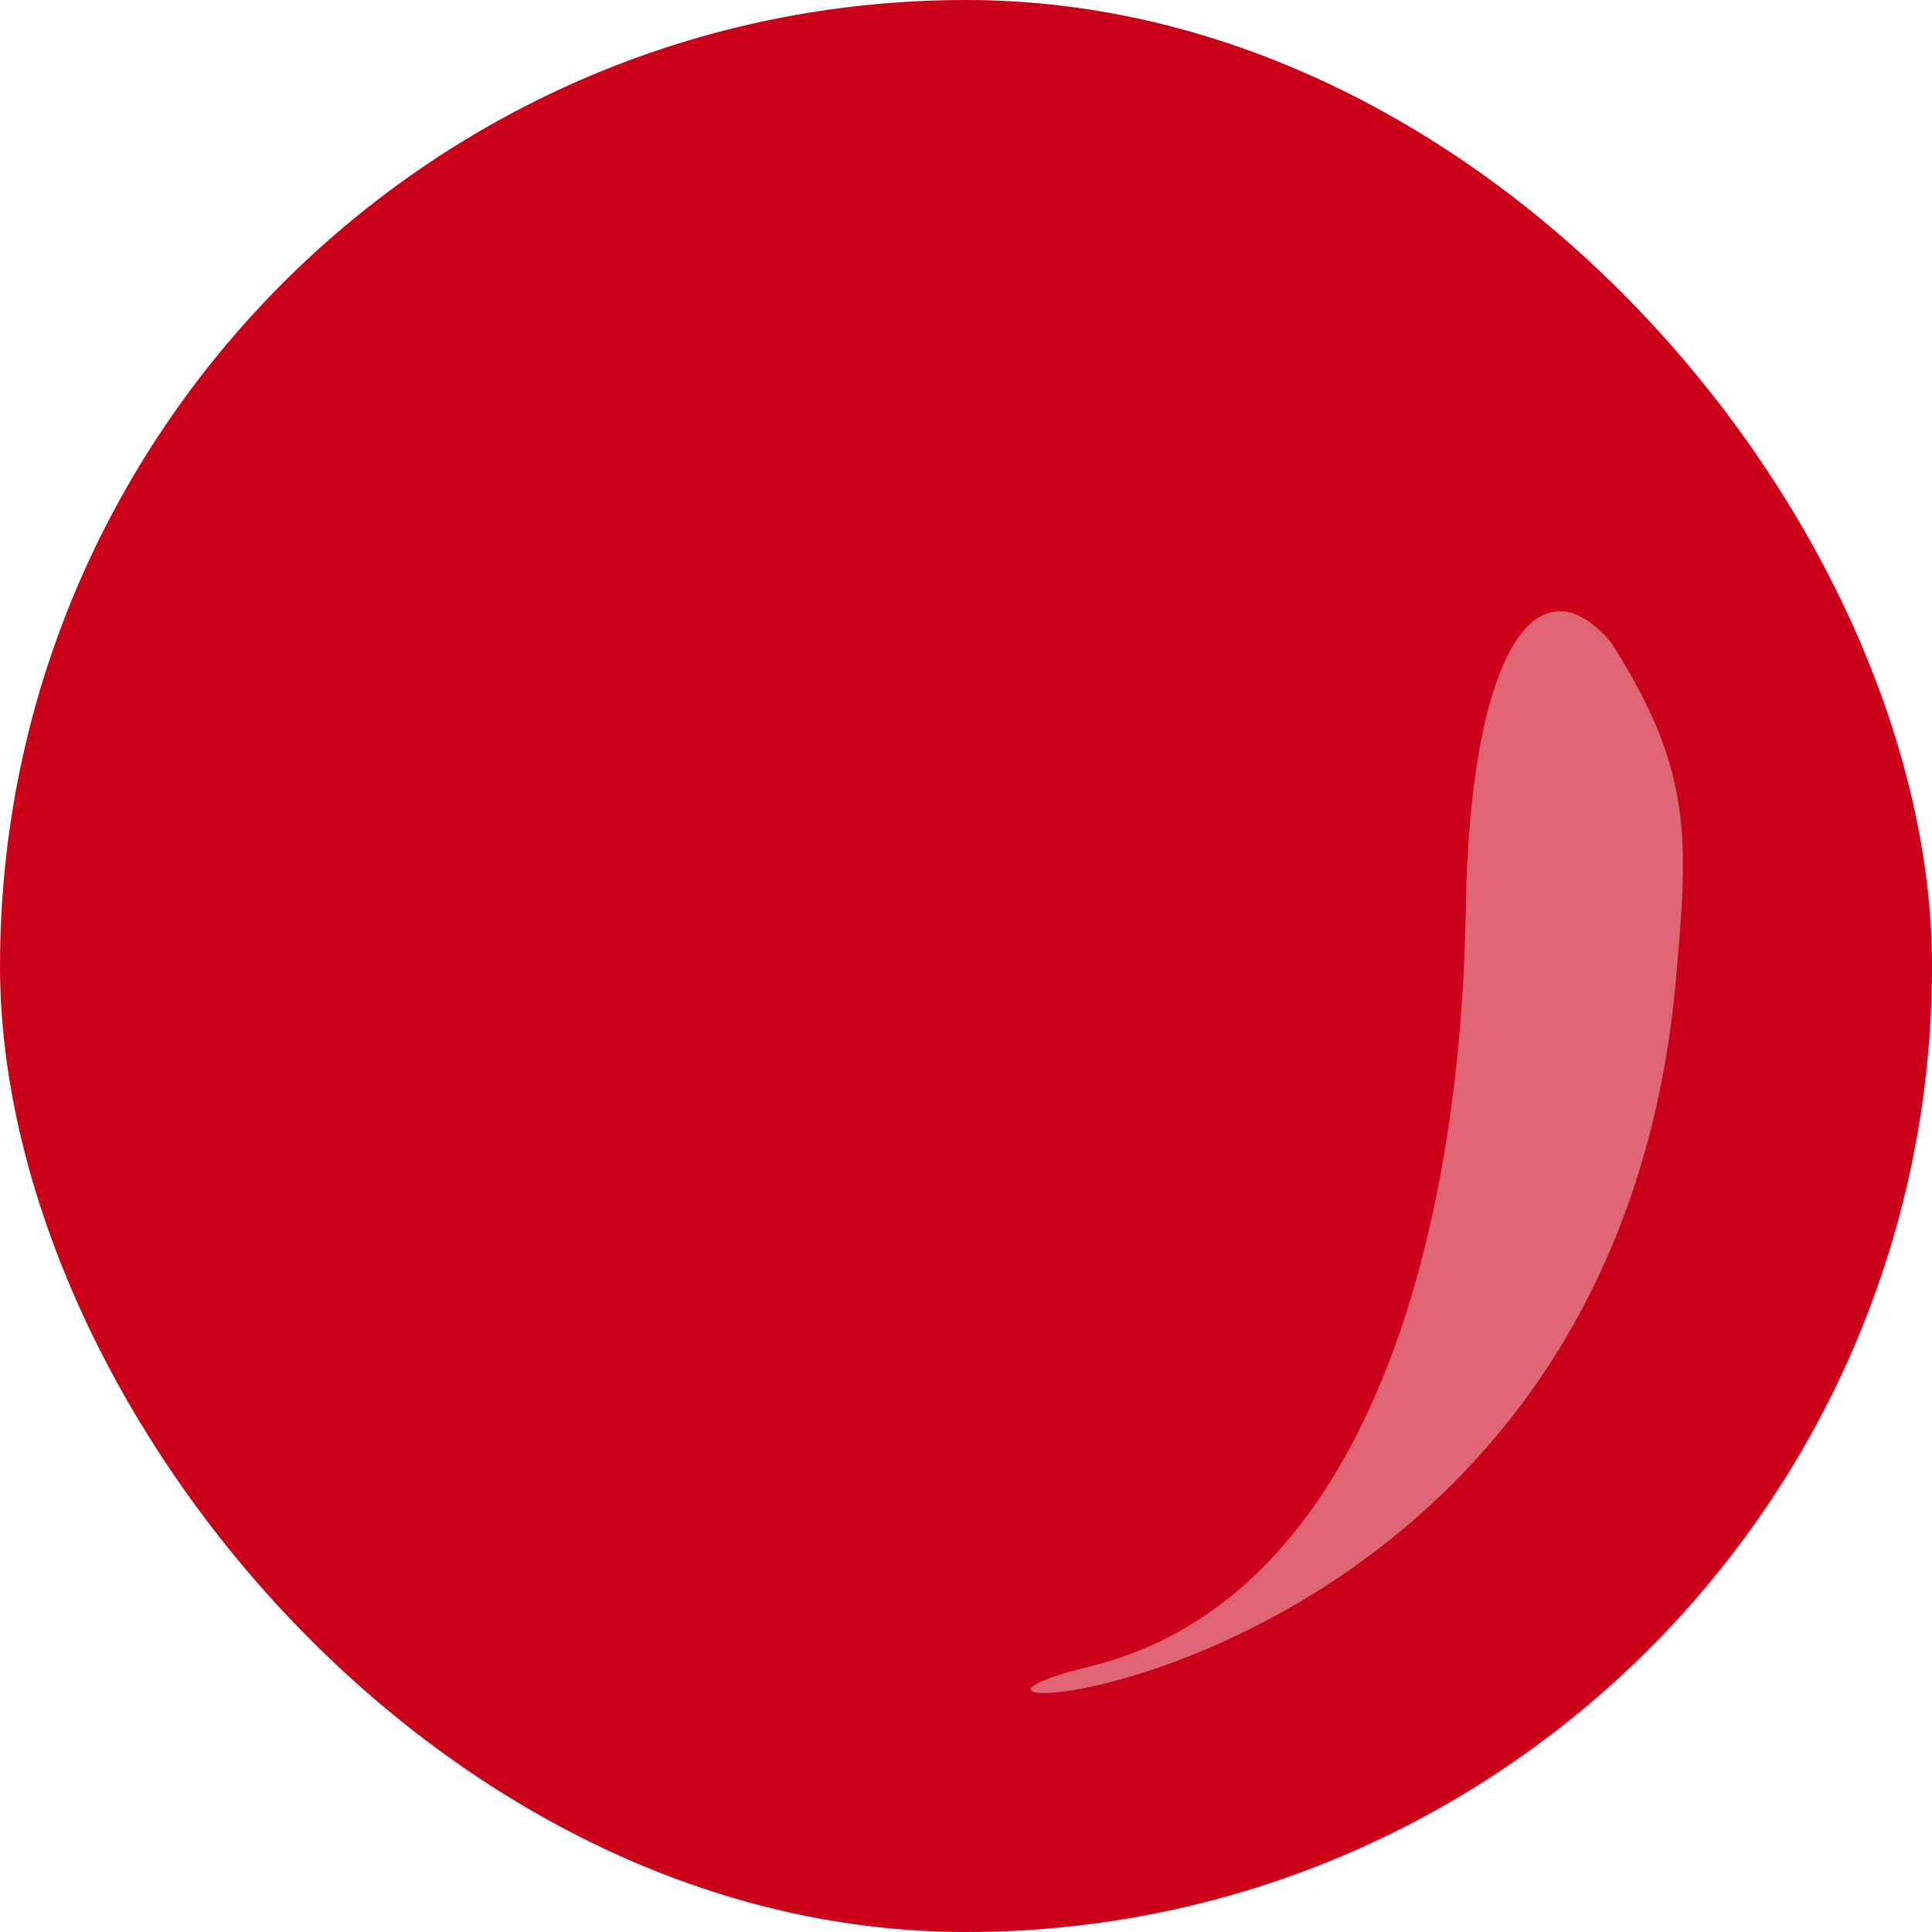 <svg width="350" height="350" viewBox="0 0 350 350" fill="none" xmlns="http://www.w3.org/2000/svg">
<g filter="url(#filter0_i_394_983)">
<rect width="350" height="350" rx="175" fill="#CB0019"/>
<path d="M265.529 164.927C266.229 119.068 278.157 100.444 291.792 116.275C306.78 139.65 305.854 152.101 303.621 177.386C291.72 312.102 146.662 314.337 197.497 301.873C248.332 289.408 264.654 222.25 265.529 164.927Z" fill="white" fill-opacity="0.4"/>
</g>
<defs>
<filter id="filter0_i_394_983" x="0" y="0" width="350" height="350" filterUnits="userSpaceOnUse" color-interpolation-filters="sRGB">
<feFlood flood-opacity="0" result="BackgroundImageFix"/>
<feBlend mode="normal" in="SourceGraphic" in2="BackgroundImageFix" result="shape"/>
<feColorMatrix in="SourceAlpha" type="matrix" values="0 0 0 0 0 0 0 0 0 0 0 0 0 0 0 0 0 0 127 0" result="hardAlpha"/>
<feOffset/>
<feGaussianBlur stdDeviation="60"/>
<feComposite in2="hardAlpha" operator="arithmetic" k2="-1" k3="1"/>
<feColorMatrix type="matrix" values="0 0 0 0 1 0 0 0 0 1 0 0 0 0 1 0 0 0 0.7 0"/>
<feBlend mode="normal" in2="shape" result="effect1_innerShadow_394_983"/>
</filter>
</defs>
</svg>
